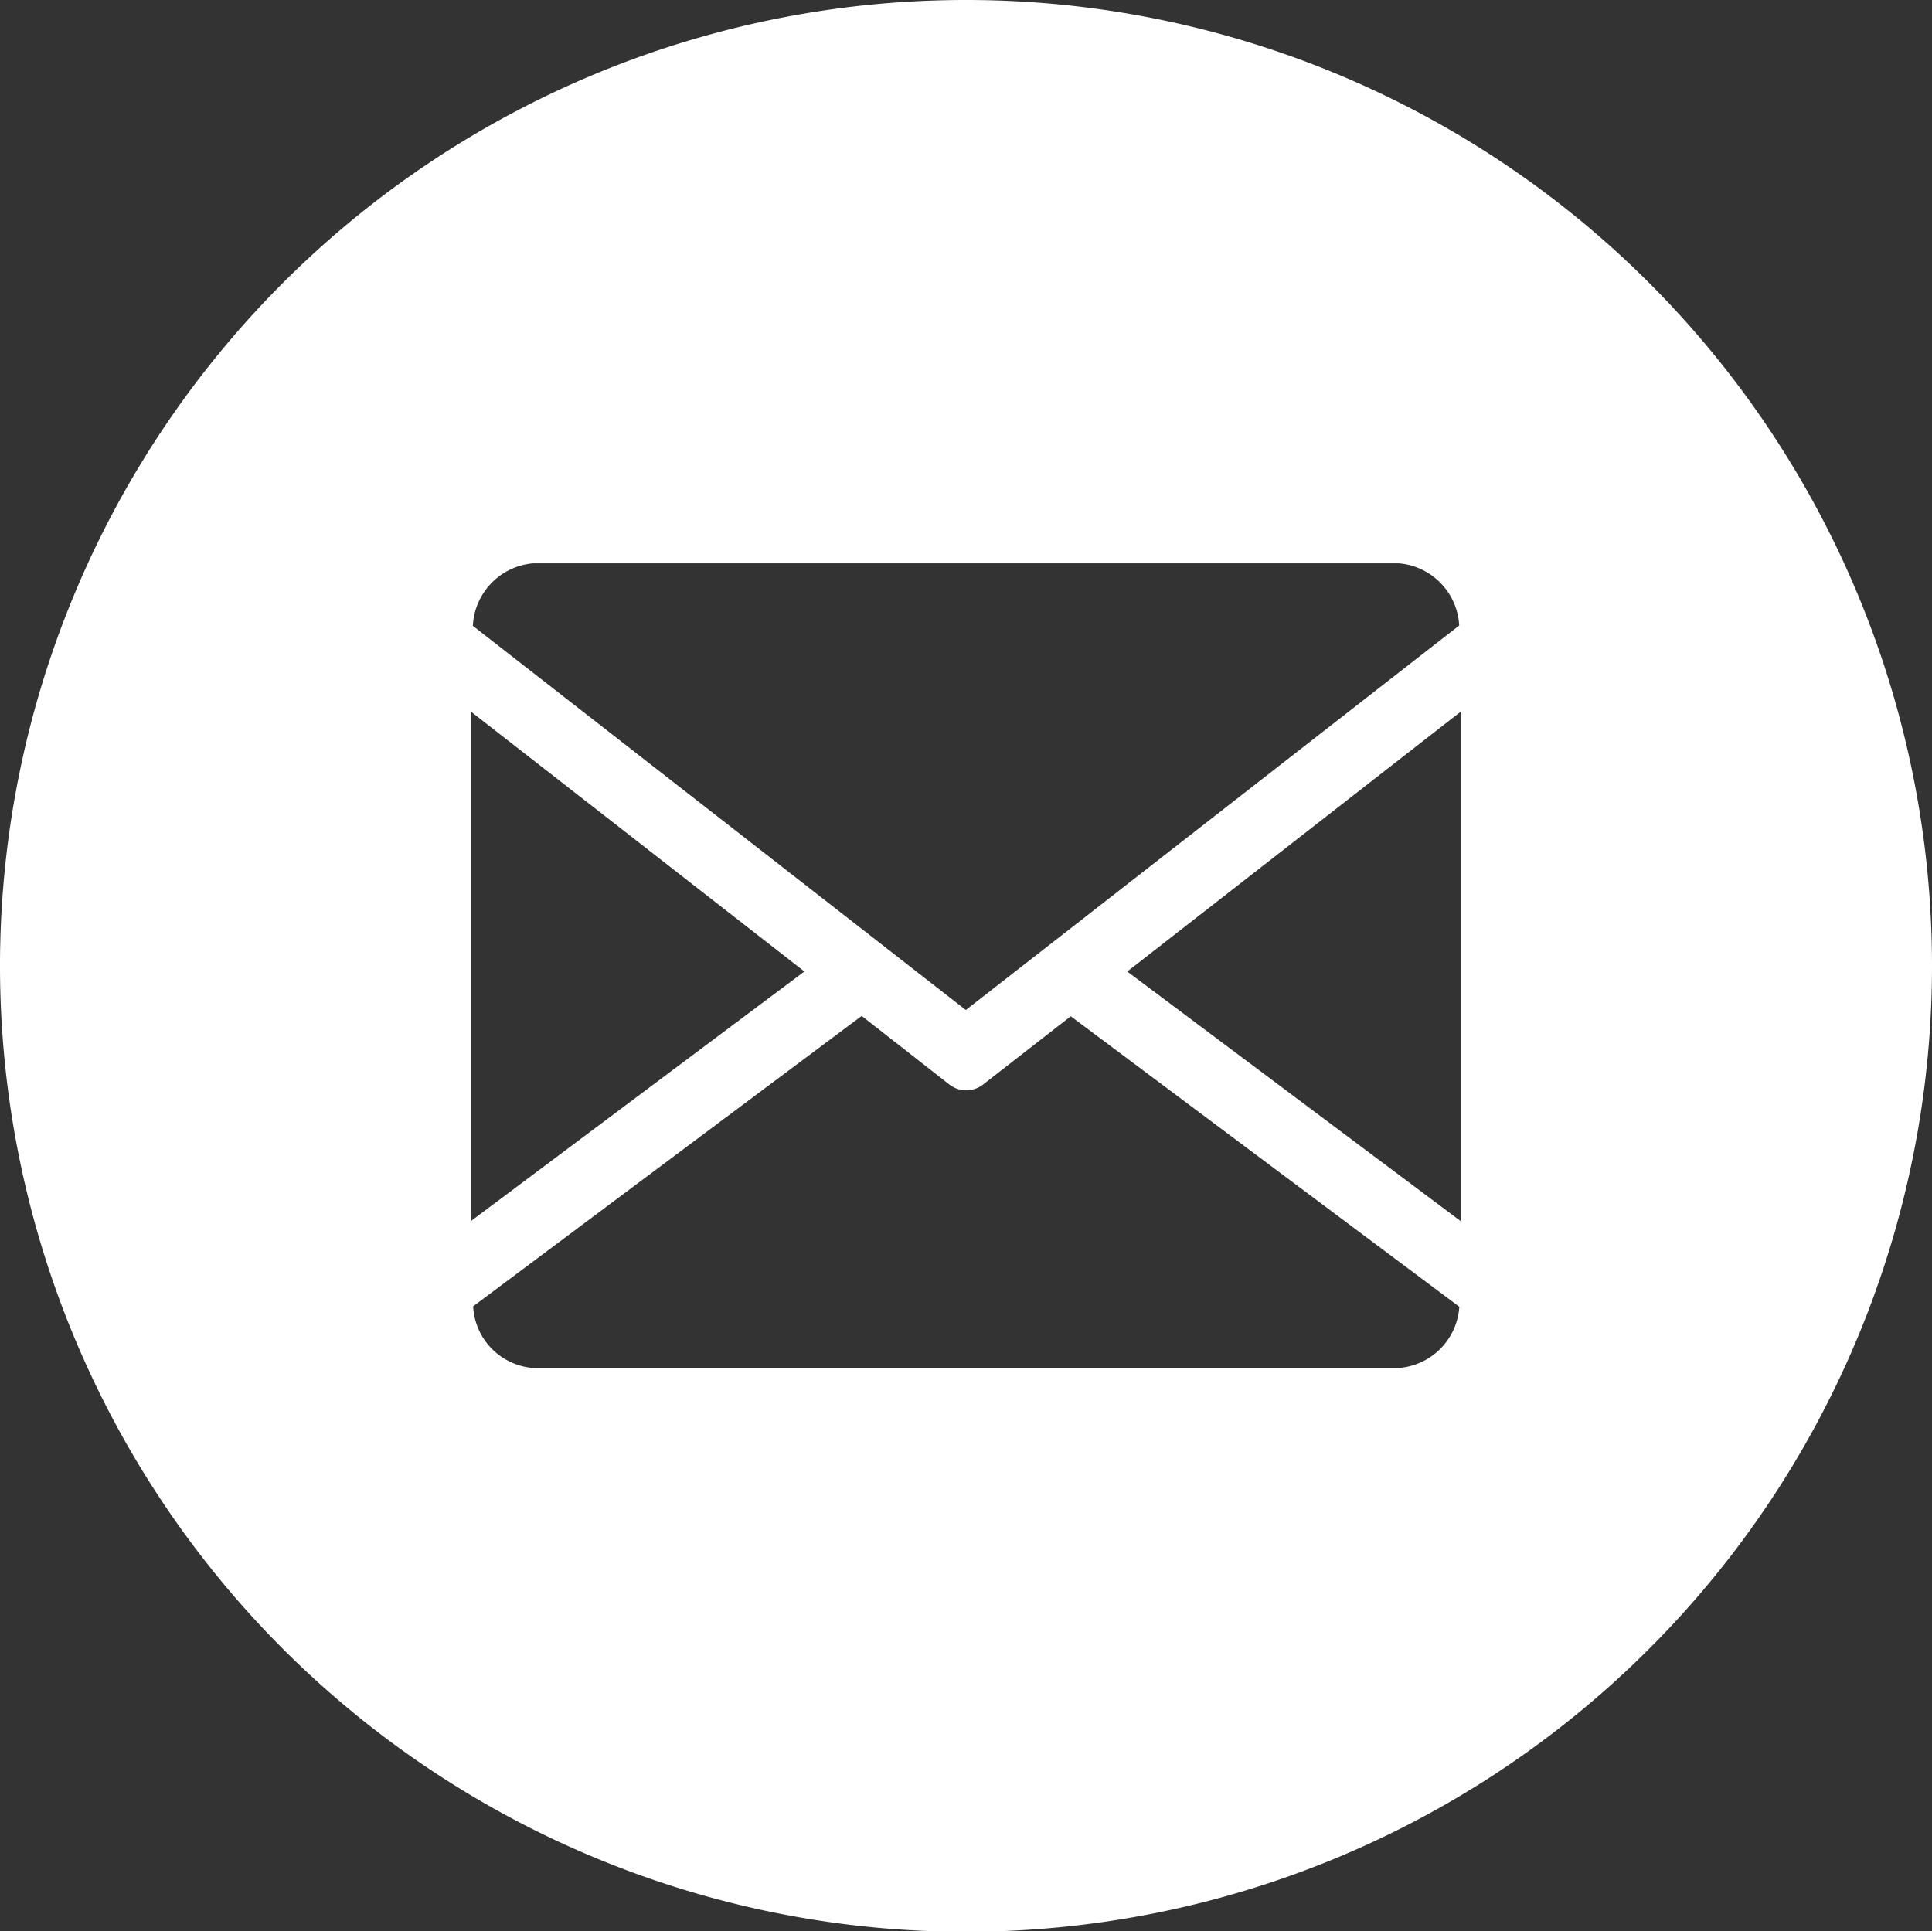 <svg xmlns="http://www.w3.org/2000/svg" viewBox="0 0 33.892 33.885">
  <rect x="0" y="0" width="33.892" height="33.885" fill="#333333" stroke="none"/>
  <path id="email" d="M29.643,12.7A16.946,16.946,0,1,0,46.592,29.643,16.944,16.944,0,0,0,29.643,12.7Zm-7.593,9.884H37.243a1.156,1.156,0,0,1,1.055,1.09L29.643,30.42l-8.648-6.74A1.157,1.157,0,0,1,22.049,22.584Zm-1.09,2.6,5.851,4.56-5.851,4.38ZM37.243,36.7H22.049A1.143,1.143,0,0,1,21,35.619l6.816-5.095,1.534,1.2a.48.48,0,0,0,.6,0l1.534-1.194L38.3,35.626A1.153,1.153,0,0,1,37.243,36.7Zm1.083-2.575-5.851-4.38,5.851-4.56v8.94Z" transform="translate(-12.7 -12.7)" fill="#fff"/>
</svg>
